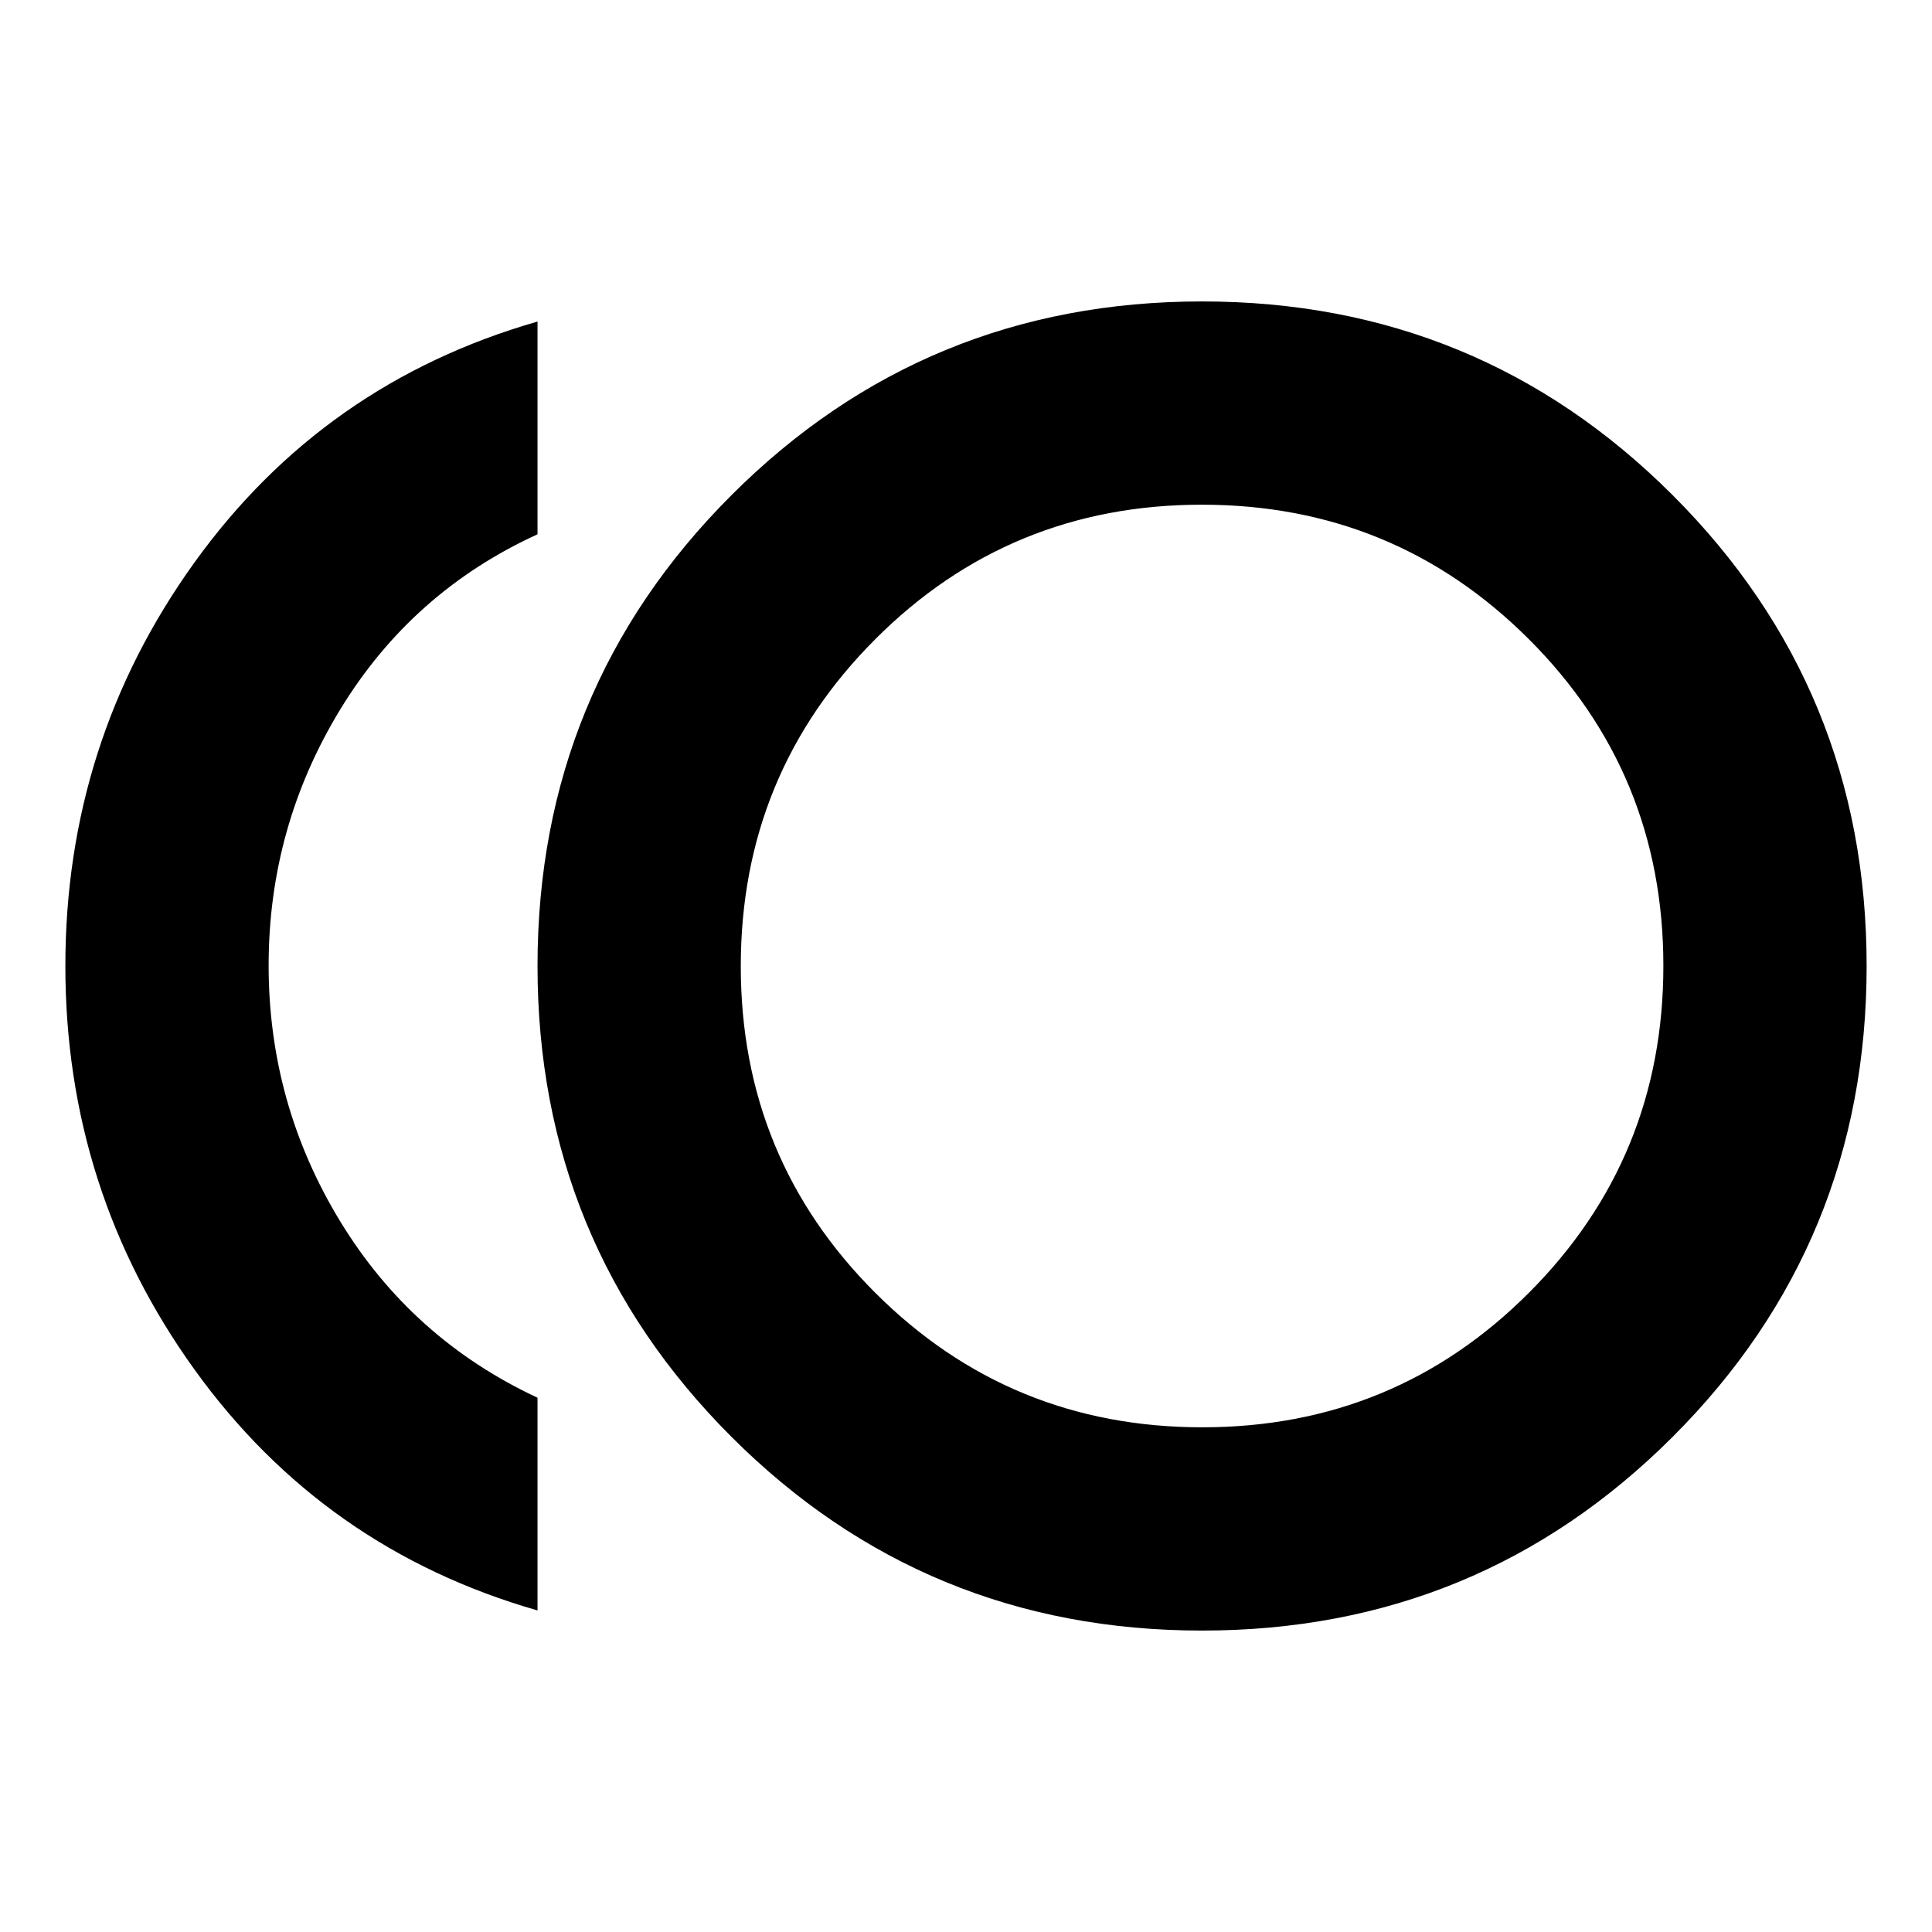 <svg xmlns="http://www.w3.org/2000/svg" height="24" viewBox="0 -960 960 960" width="24"><path d="M597.3-149.78q-137.58 0-233.89-96.32-96.32-96.32-96.32-233.9t96.32-233.9q96.31-96.32 233.89-96.32 137.58 0 233.9 96.32T927.52-480q0 137.58-96.32 233.9t-233.9 96.32Zm-330.21-10q-106.2-30.46-170.41-119.64-64.2-89.19-64.2-200.58 0-111.39 64.2-200.58 64.21-89.18 170.41-119.64v105.7q-62.33 28.52-97.97 86.94-35.64 58.43-35.64 127.3t35.64 127.29q35.64 58.42 97.97 87.51v105.7ZM597.3-480Zm.12 229.22q95.56 0 162.33-66.89 66.77-66.89 66.77-162.45 0-95.55-66.89-162.33-66.89-66.77-162.44-66.77-95.56 0-162.33 66.89-66.77 66.89-66.77 162.45 0 95.55 66.89 162.33 66.89 66.77 162.44 66.77Z"/></svg>